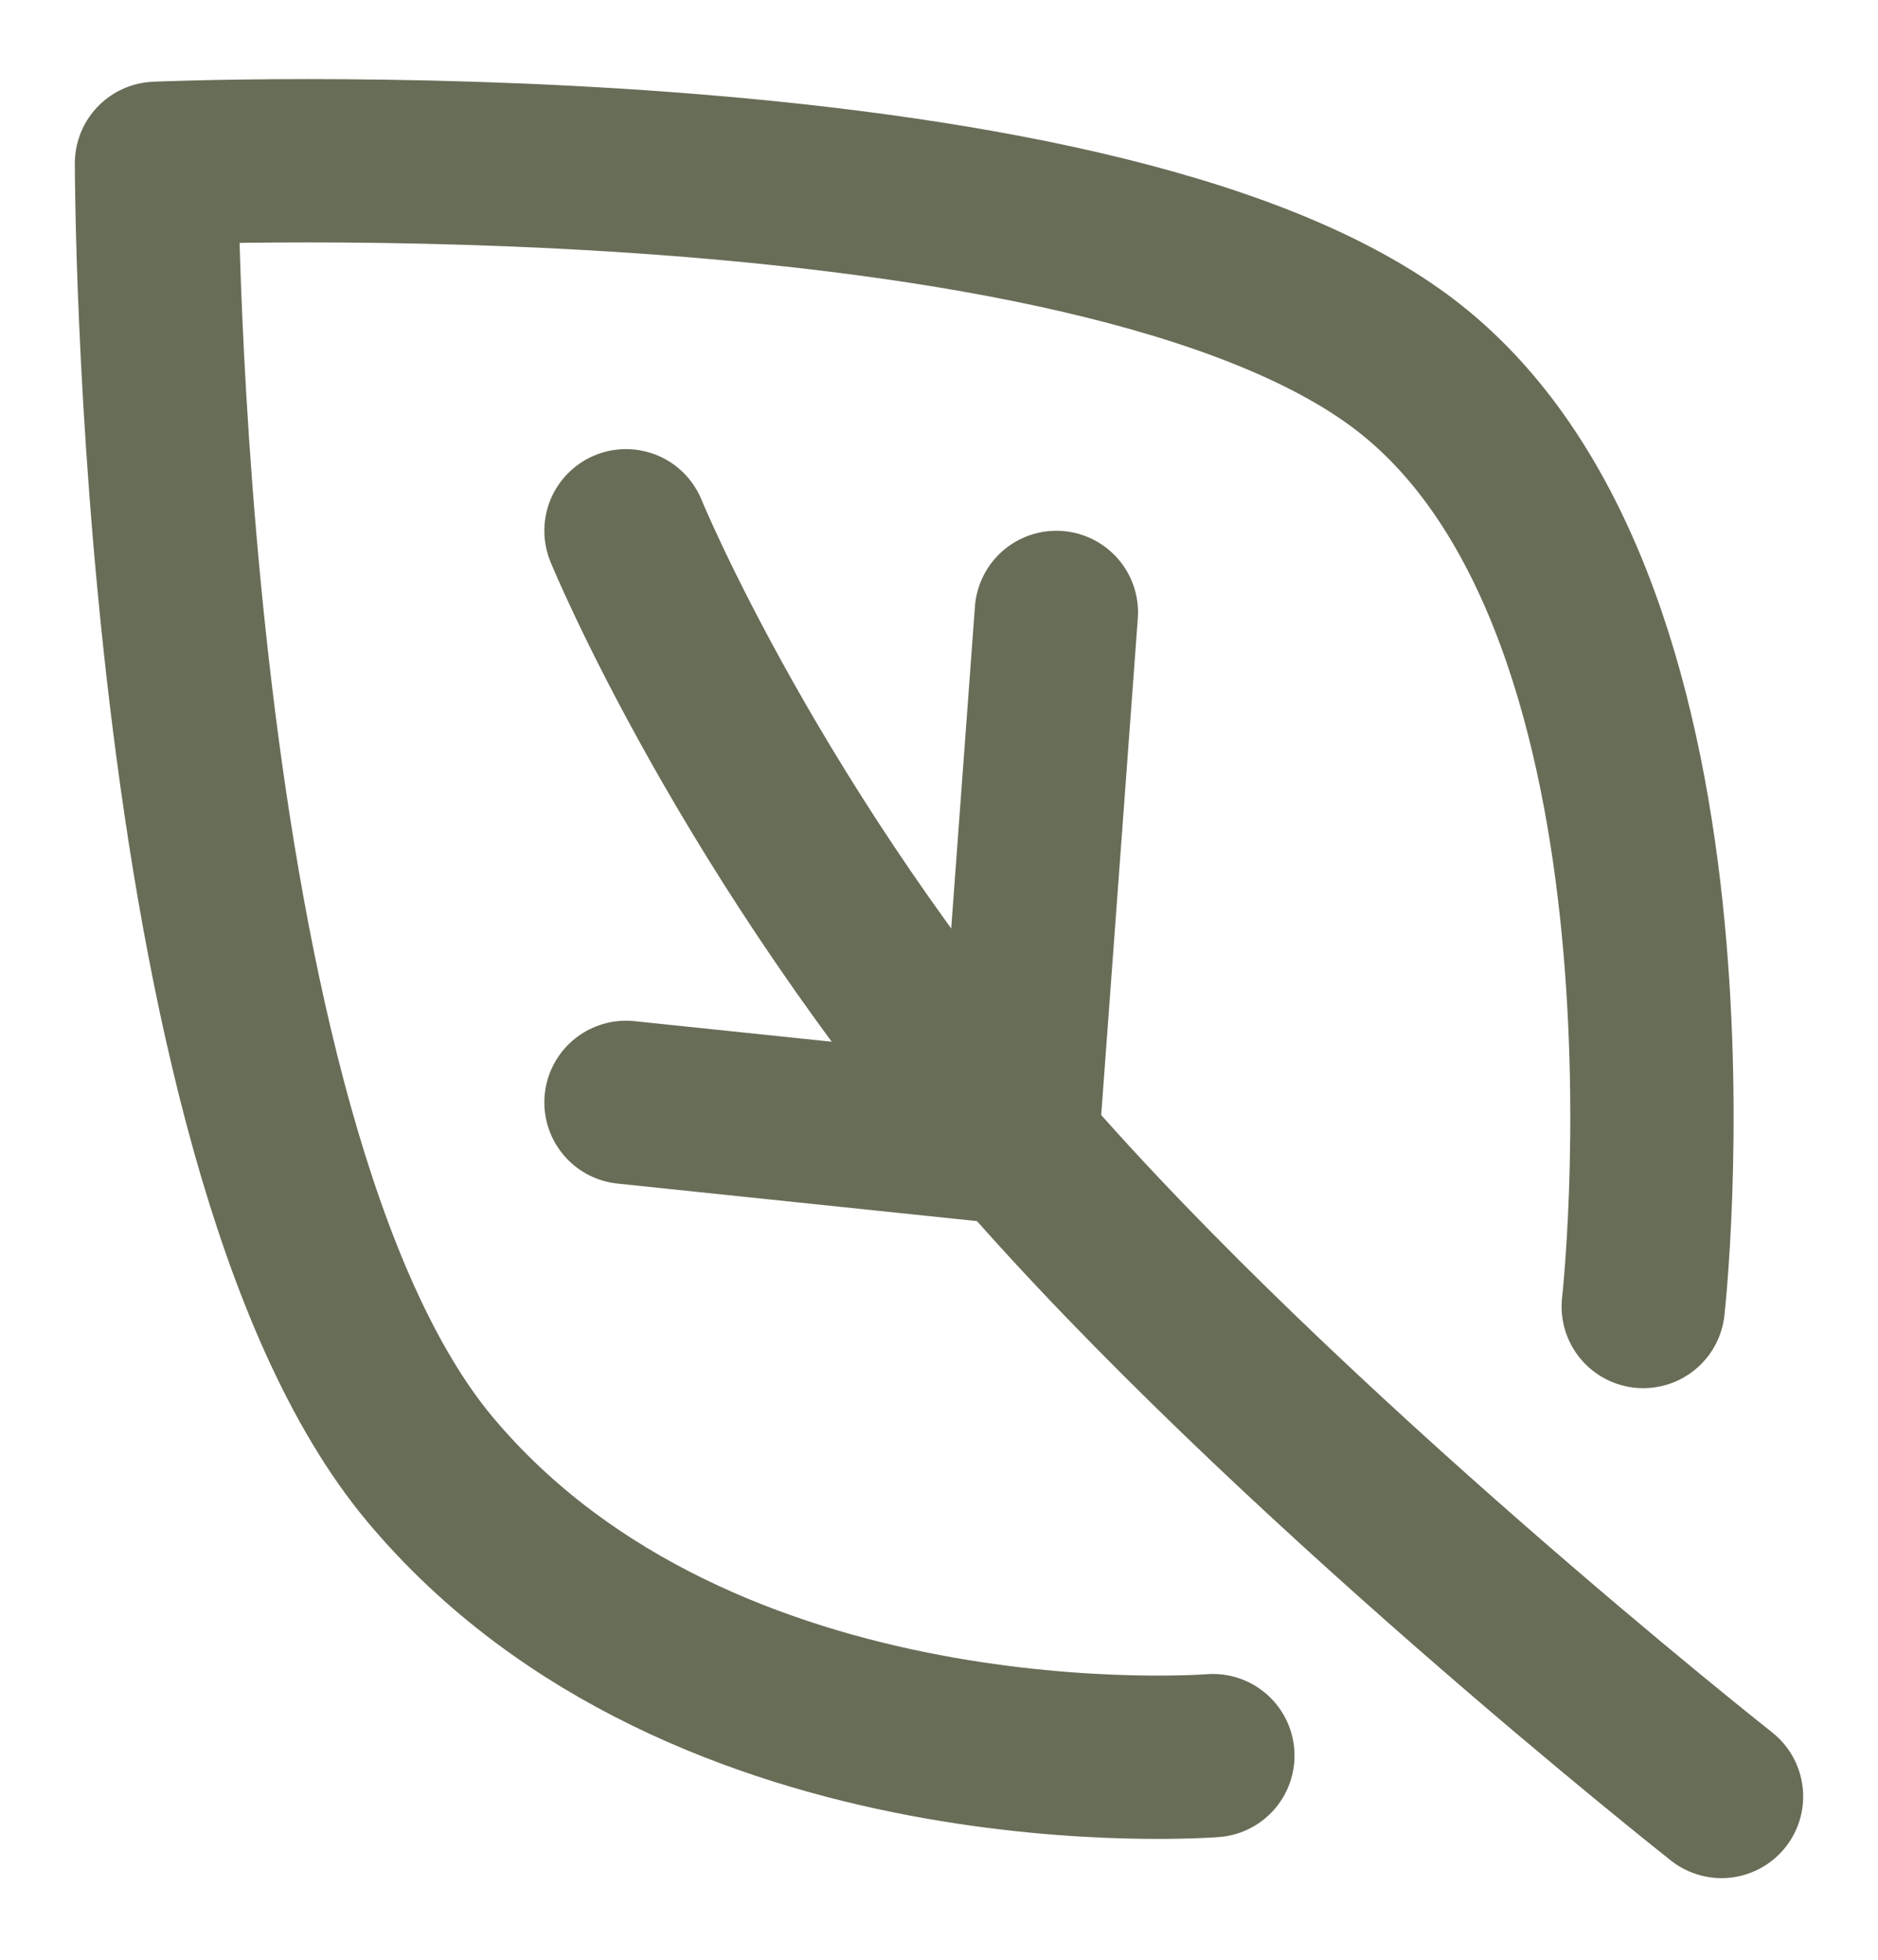 <svg width="46" height="48" viewBox="0 0 46 48" fill="none" xmlns="http://www.w3.org/2000/svg">
<path d="M29.708 43C29.708 43 17.25 44 10.542 36C3.833 28 3.833 4 3.833 4C3.833 4 26.833 3 34.5 9C42.167 15 40.25 32 40.25 32" stroke="#686D57" stroke-width="4" stroke-linecap="round" stroke-linejoin="round"/>
<path d="M42.167 44C42.167 44 31.453 35.551 24.917 28C18.38 20.448 15.333 13 15.333 13" stroke="#686D57" stroke-width="4" stroke-linecap="round" stroke-linejoin="round"/>
<path d="M24.917 28L25.875 15" stroke="#686D57" stroke-width="4" stroke-linecap="round" stroke-linejoin="round"/>
<path d="M24.917 28L15.333 27" stroke="#686D57" stroke-width="4" stroke-linecap="round" stroke-linejoin="round"/>
</svg>
